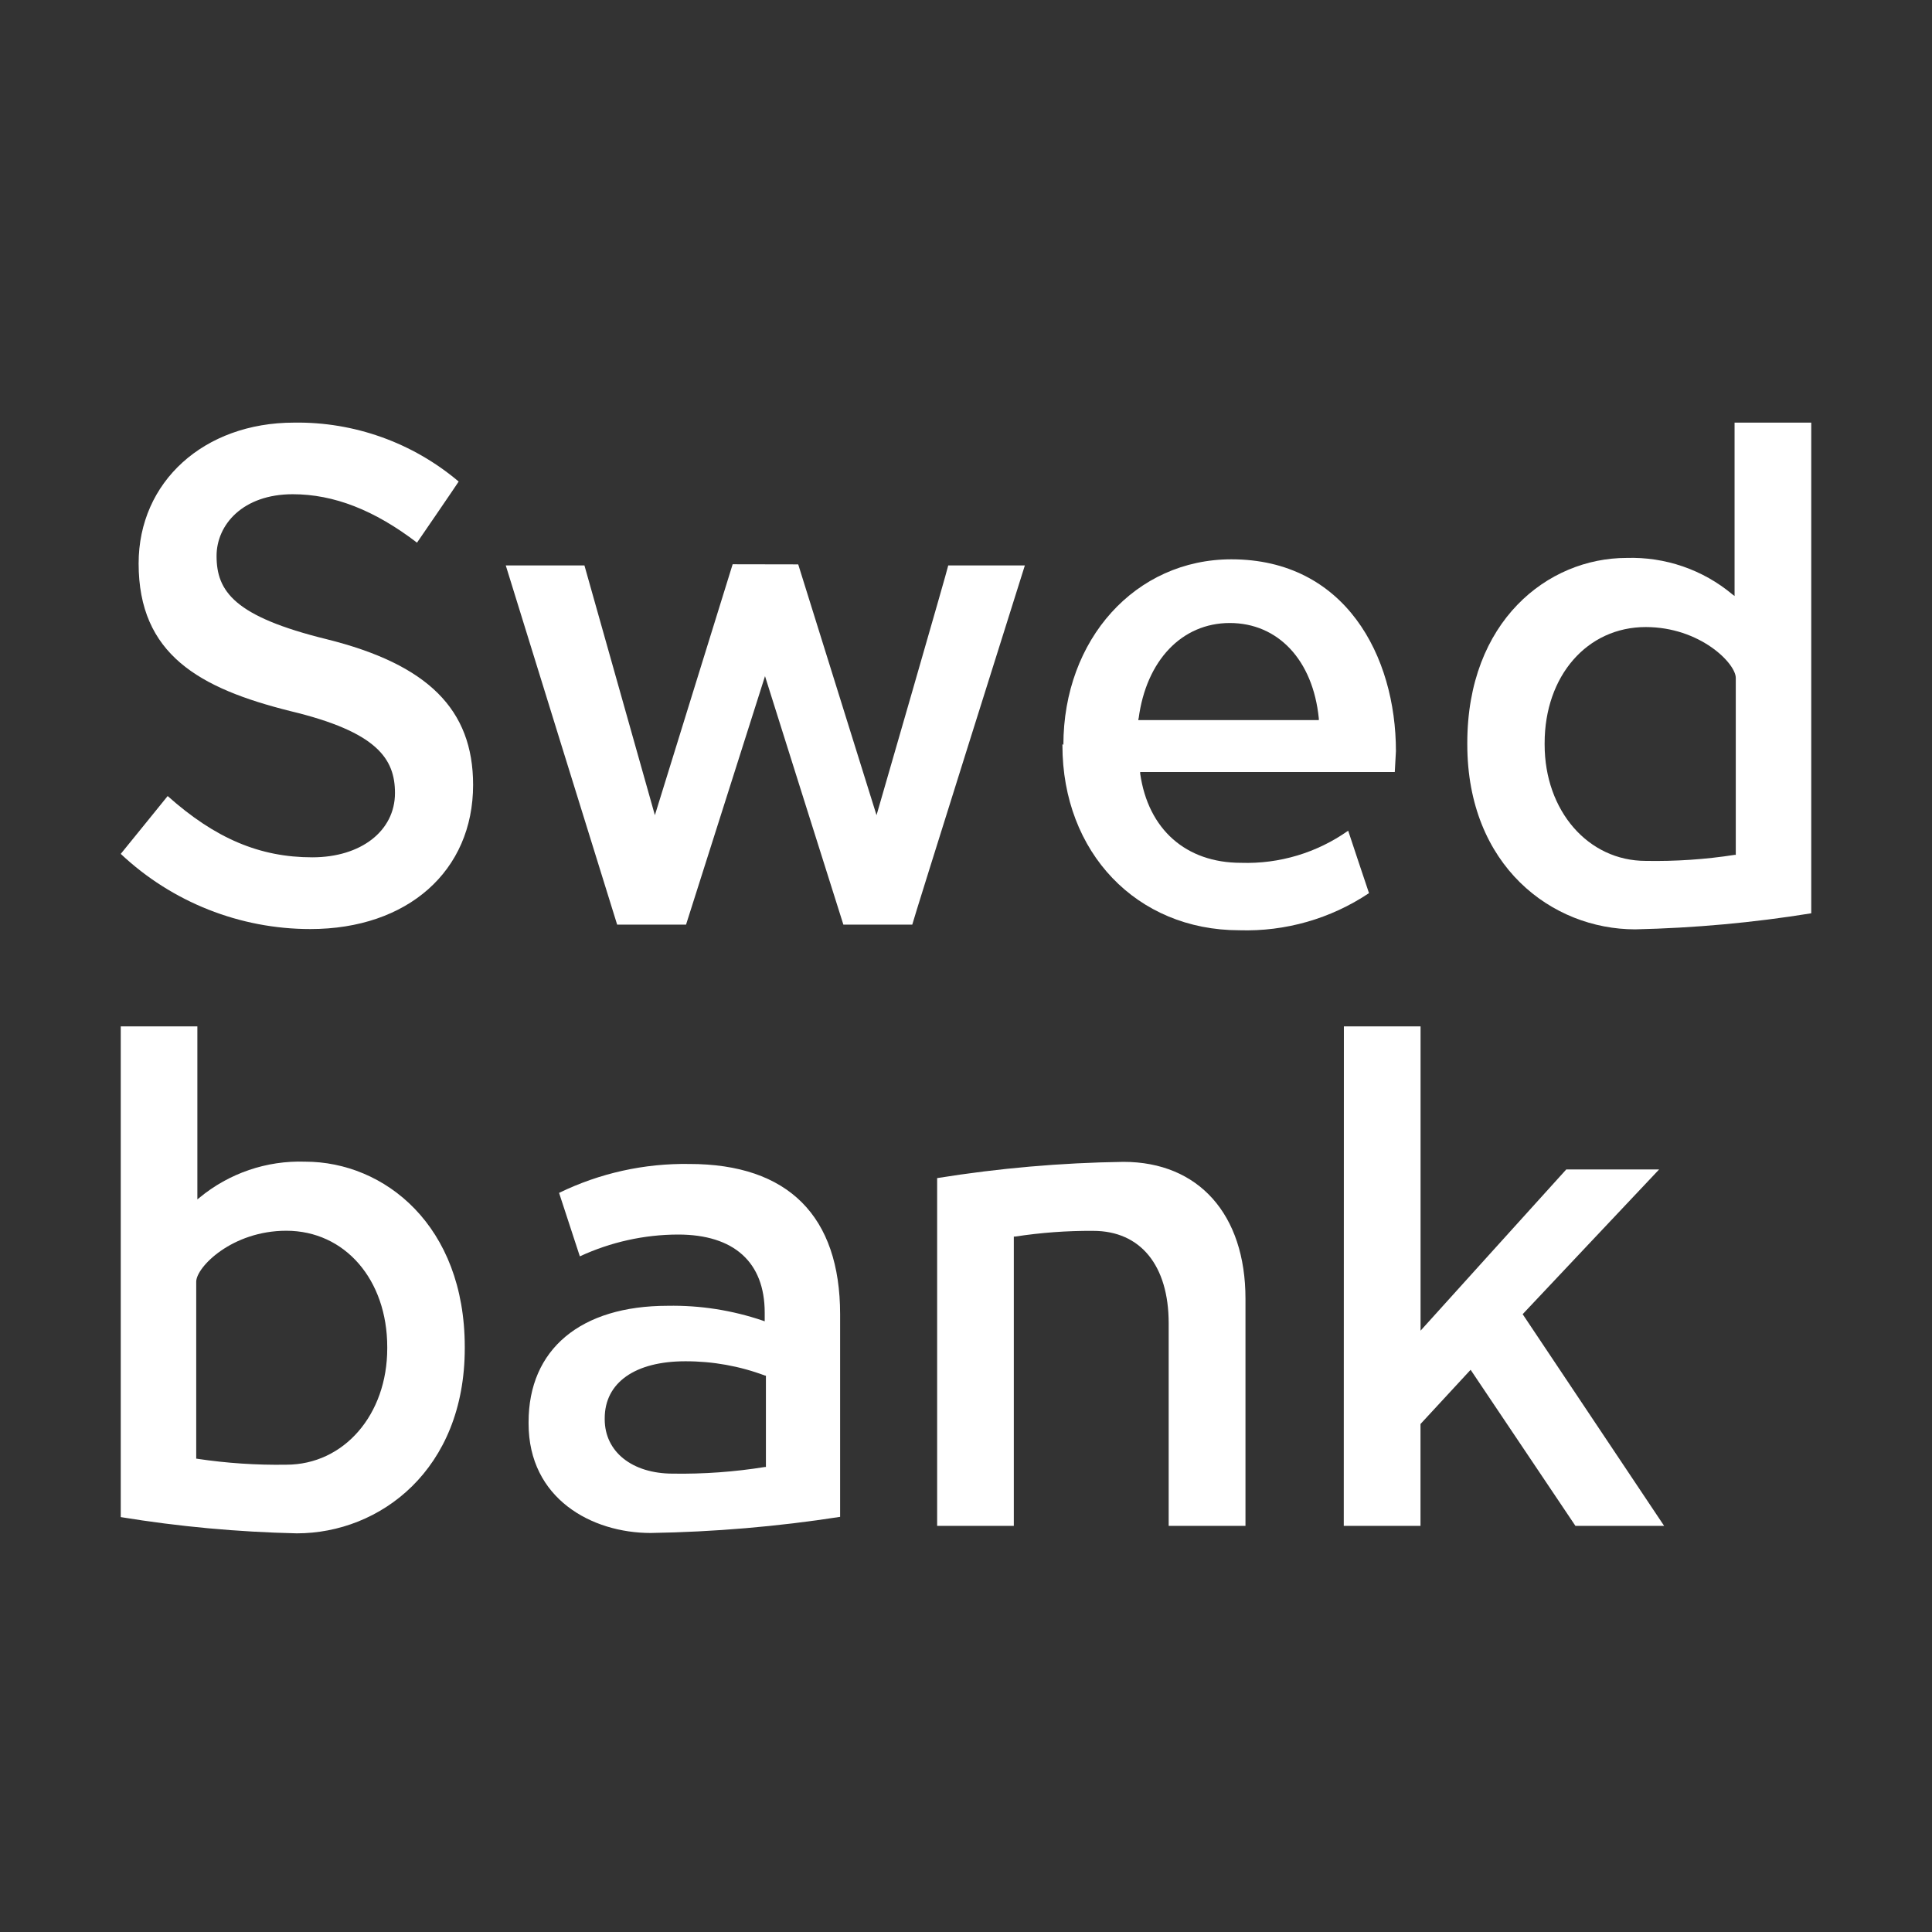<svg width="32" height="32" viewBox="0 0 32 32" fill="none" xmlns="http://www.w3.org/2000/svg">
<rect x="0" y="0" width="32" height="32" fill="#333333" stroke="none"/>
<path d="M2.296 9.333C2.296 10.839 3.301 11.401 4.809 11.778C6.249 12.123 6.542 12.569 6.542 13.135C6.542 13.762 5.98 14.2 5.173 14.2C4.303 14.2 3.565 13.888 2.777 13.185C2.75 13.217 2.026 14.114 2 14.143C2.85 14.943 3.973 15.388 5.14 15.388C6.752 15.388 7.836 14.426 7.836 13C7.836 11.749 7.086 11.004 5.409 10.587C3.886 10.212 3.587 9.798 3.587 9.208C3.587 8.691 4.022 8.186 4.849 8.186C5.53 8.186 6.204 8.45 6.907 8.988C6.93 8.955 7.578 8.009 7.597 7.976C6.836 7.332 5.867 6.985 4.87 7C3.379 7 2.296 7.979 2.296 9.333Z" fill="white"/>
<path d="M12.135 9.346C12.124 9.377 10.847 13.502 10.847 13.502C10.847 13.502 9.691 9.4 9.68 9.365H8.377C8.393 9.42 10.211 15.286 10.222 15.315H11.363C11.371 15.286 12.671 11.199 12.671 11.199C12.671 11.199 13.958 15.286 13.969 15.315H15.11C15.11 15.286 16.957 9.42 16.975 9.365H15.706C15.706 9.396 14.518 13.502 14.518 13.502C14.518 13.502 13.231 9.379 13.221 9.348L12.135 9.346Z" fill="white"/>
<path d="M18.859 11.902C18.985 10.939 19.576 10.319 20.369 10.319C21.162 10.319 21.747 10.925 21.844 11.902V11.927H18.855V11.902H18.859ZM17.597 12.321V12.344C17.597 14.119 18.826 15.408 20.527 15.408C21.29 15.432 22.041 15.217 22.675 14.793C22.665 14.762 22.342 13.802 22.33 13.759C21.812 14.125 21.189 14.312 20.555 14.291C19.643 14.291 19.017 13.738 18.885 12.813V12.787H23.102L23.121 12.442C23.121 10.861 22.278 9.264 20.395 9.264C18.809 9.264 17.613 10.586 17.613 12.34L17.597 12.321Z" fill="white"/>
<path d="M25.584 12.332V12.309C25.584 11.194 26.289 10.386 27.258 10.386C28.156 10.386 28.75 10.986 28.75 11.229V14.159H28.733C28.245 14.235 27.751 14.268 27.258 14.259C26.305 14.259 25.584 13.43 25.584 12.332ZM28.73 7V9.872L28.693 9.844C28.203 9.435 27.58 9.221 26.942 9.241C25.631 9.241 24.303 10.294 24.303 12.306V12.328C24.303 14.341 25.703 15.393 27.085 15.393C28.062 15.371 29.036 15.283 30 15.127V7H28.73Z" fill="white"/>
<path d="M3.267 24.16H3.25V21.23C3.25 20.987 3.844 20.385 4.742 20.385C5.713 20.385 6.414 21.197 6.414 22.312V22.333C6.414 23.431 5.697 24.26 4.742 24.26C4.249 24.268 3.755 24.235 3.267 24.162V24.16ZM2 17V25.128C2.965 25.286 3.939 25.375 4.916 25.397C6.295 25.397 7.698 24.343 7.698 22.331V22.31C7.698 20.299 6.369 19.241 5.054 19.241C4.416 19.219 3.792 19.433 3.301 19.84L3.269 19.866V17H2Z" fill="white"/>
<path d="M10.016 23.514V23.491C10.016 22.902 10.516 22.547 11.352 22.547C11.804 22.546 12.252 22.626 12.674 22.785H12.686V24.298H12.669C12.165 24.379 11.655 24.416 11.145 24.408C10.47 24.408 10.016 24.046 10.016 23.507V23.514ZM9.26 19.758C9.272 19.793 9.592 20.77 9.604 20.809C10.114 20.573 10.669 20.449 11.232 20.448C12.157 20.448 12.666 20.906 12.666 21.742V21.885L12.638 21.875C12.13 21.702 11.596 21.618 11.059 21.628C9.617 21.628 8.755 22.347 8.755 23.555V23.578C8.755 24.824 9.803 25.391 10.777 25.391C11.828 25.374 12.876 25.285 13.915 25.124V21.77C13.915 20.141 13.053 19.279 11.418 19.279C10.671 19.267 9.931 19.431 9.26 19.758Z" fill="white"/>
<path d="M15.522 19.513V25.273H16.792V20.482H16.811C17.24 20.416 17.673 20.384 18.107 20.387C18.89 20.387 19.357 20.959 19.357 21.918V25.273H20.629V21.511C20.629 20.113 19.853 19.244 18.607 19.244C17.573 19.259 16.542 19.349 15.522 19.513Z" fill="white"/>
<path d="M22.257 25.273H23.528V23.586L24.358 22.688L26.094 25.273H27.563L25.22 21.767C25.22 21.767 27.413 19.439 27.48 19.37H25.942C25.929 19.382 23.529 22.04 23.529 22.04V17H22.259L22.257 25.273Z" fill="white"/>
</svg>
